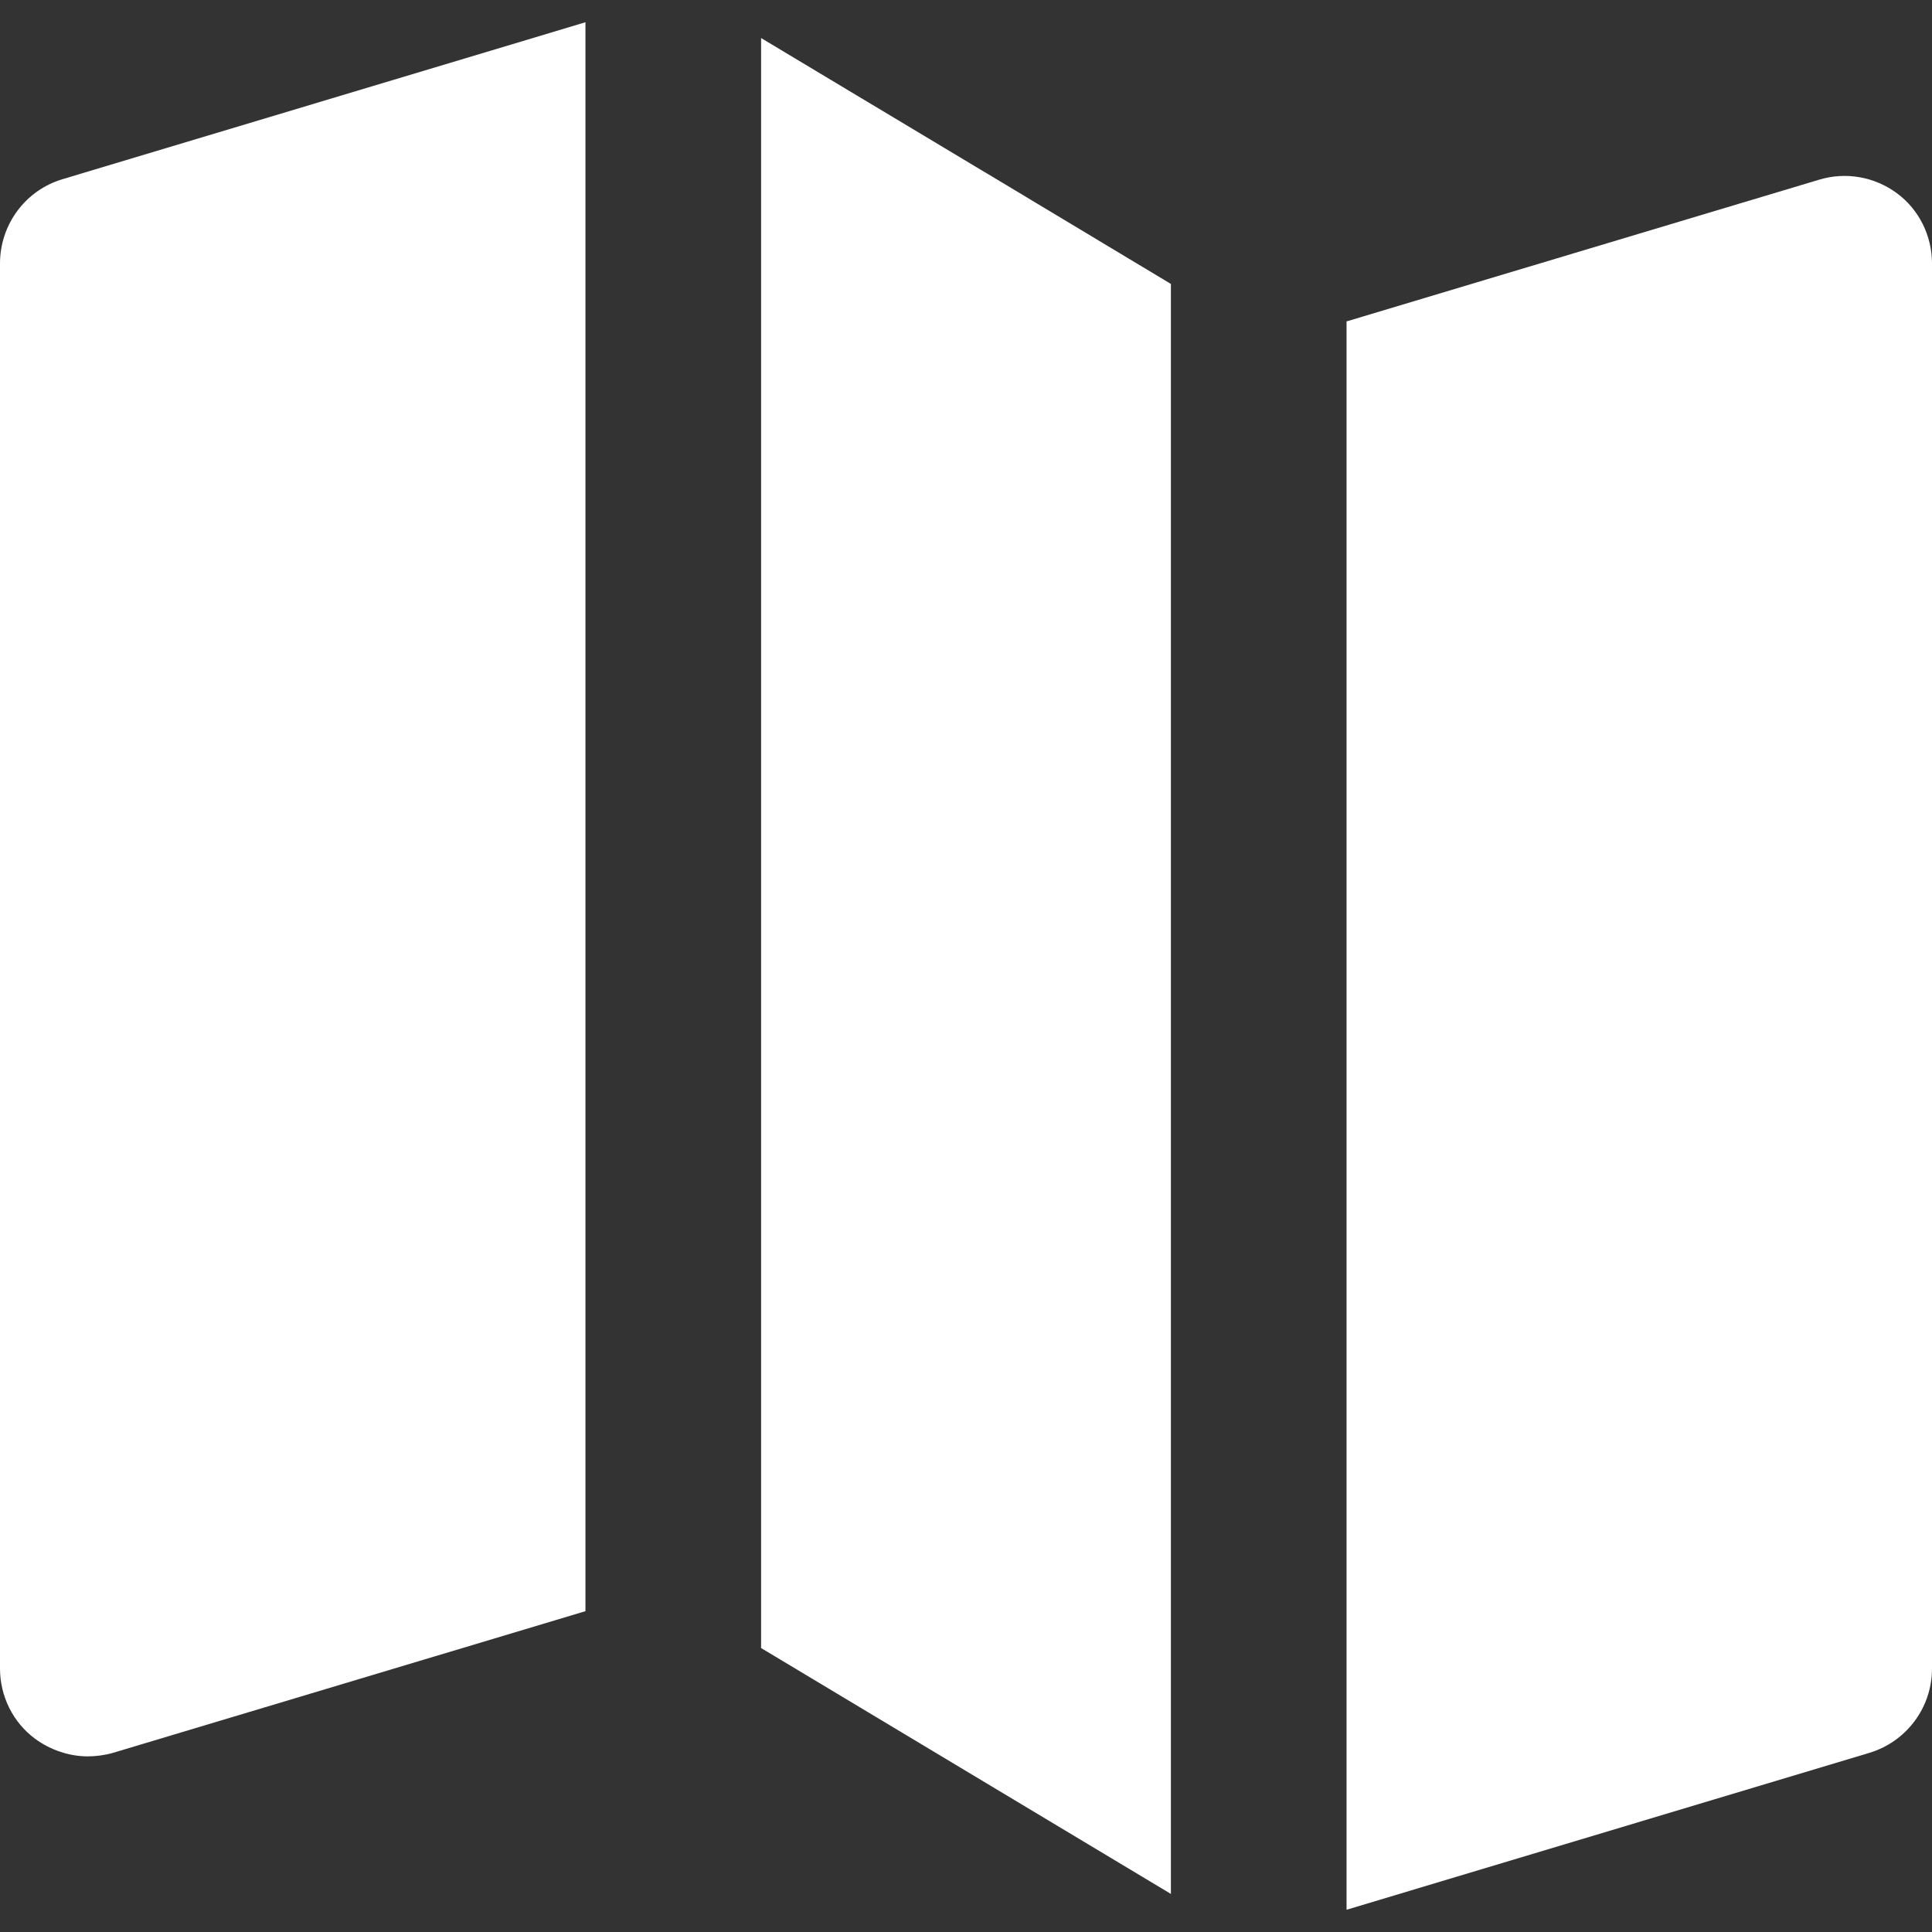 <?xml version="1.0" encoding="utf-8"?>
<!-- Generator: Adobe Illustrator 25.2.0, SVG Export Plug-In . SVG Version: 6.00 Build 0)  -->
<svg version="1.1" id="Layer_1" xmlns="http://www.w3.org/2000/svg" xmlns:xlink="http://www.w3.org/1999/xlink" x="0px" y="0px"
	 viewBox="0 0 330 330" style="enable-background:new 0 0 330 330;" xml:space="preserve">
<rect x="0" y="0" width="330" height="330" fill="#333333" stroke="none"/>
<style type="text/css">
	.st0{fill:#FFFFFF;}
</style>
<g id="XMLID_106_">
	<path id="XMLID_107_" class="st0" d="M324,33c-3.8-2.8-8.7-3.7-13.3-2.3L230,54.9v271.3l89.3-26.8c6.3-1.9,10.7-7.7,10.7-14.4V45
		C330,40.3,327.8,35.8,324,33z"/>
	<path id="XMLID_108_" class="st0" d="M172.7,32.1L130,6.5v275l70,42v-275L172.7,32.1C172.7,32.2,172.7,32.2,172.7,32.1z"/>
	<path id="XMLID_109_" class="st0" d="M0,45v240c0,4.7,2.2,9.2,6,12c2.6,1.9,5.8,3,9,3c1.4,0,2.9-0.2,4.3-0.6l80.7-24.2V3.8
		L10.7,30.6C4.3,32.5,0,38.4,0,45z"/>
</g>
</svg>
